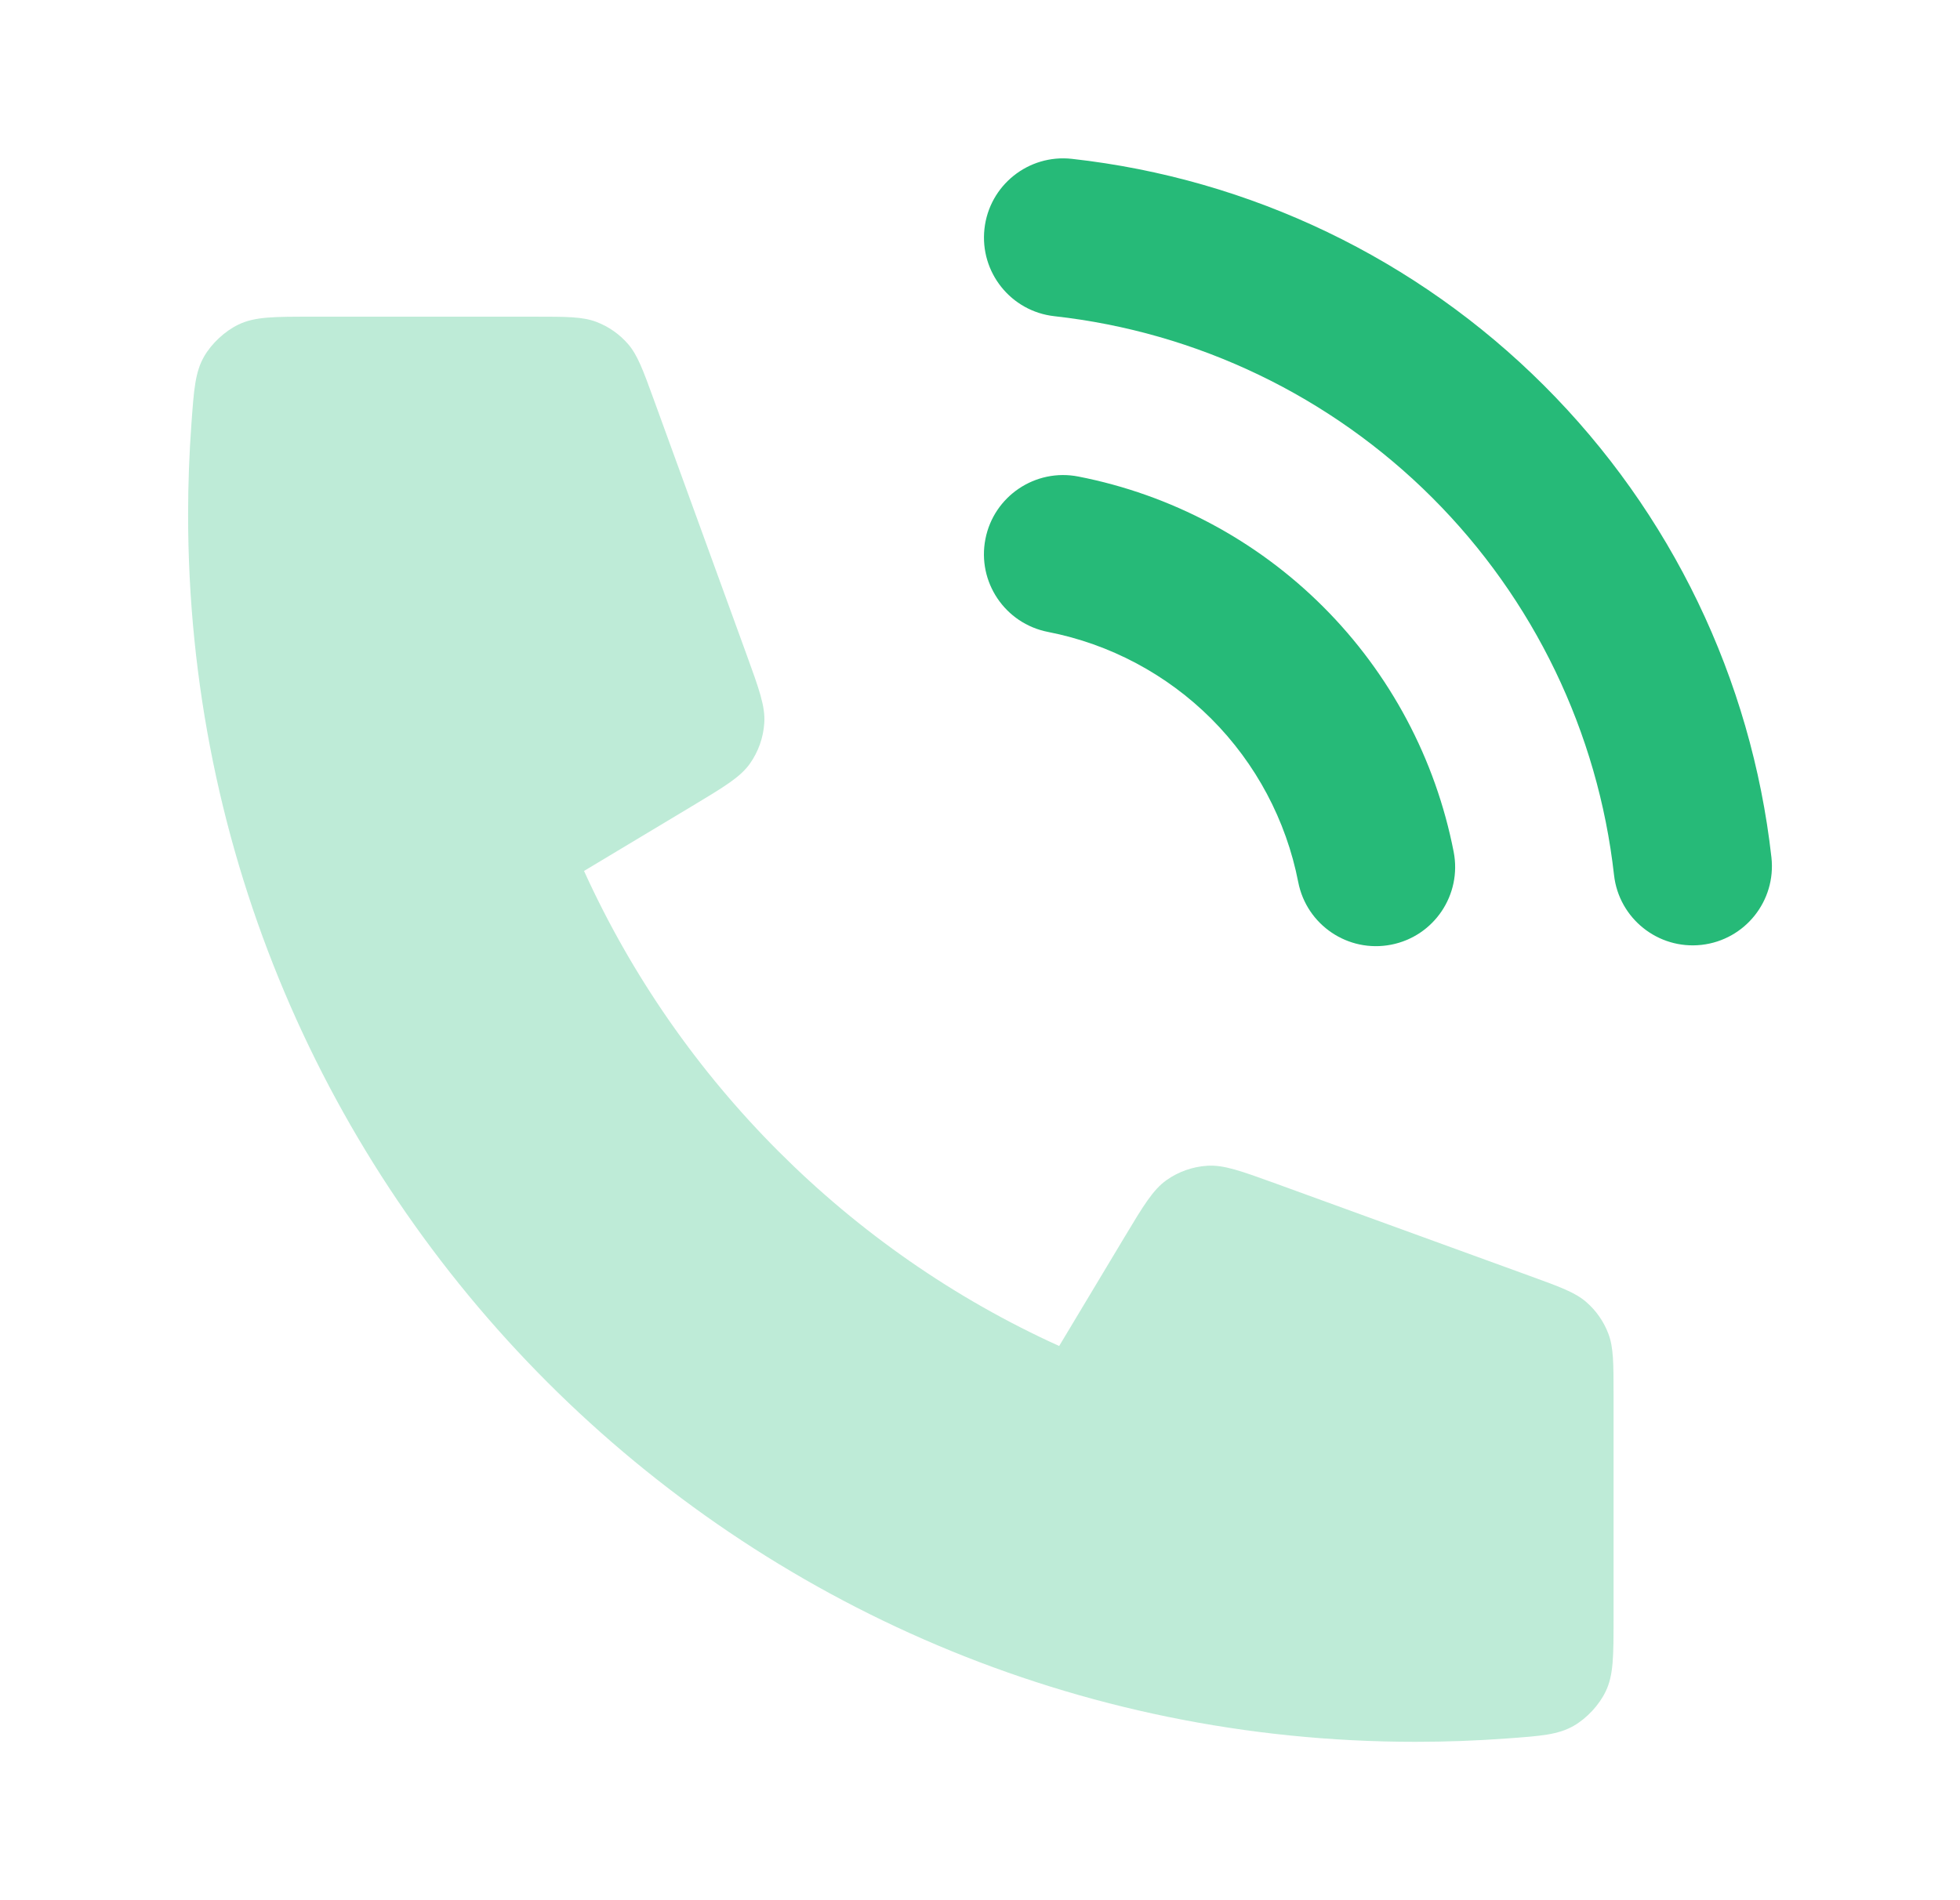 <svg width="33" height="32" viewBox="0 0 33 32" fill="none" xmlns="http://www.w3.org/2000/svg">
<path opacity="0.3" d="M23.833 29.333C12.419 29.333 3.167 20.081 3.167 8.667C3.167 8.152 3.186 7.641 3.223 7.136C3.265 6.555 3.286 6.265 3.438 6.001C3.564 5.783 3.787 5.575 4.015 5.466C4.289 5.333 4.609 5.333 5.249 5.333H9.006C9.544 5.333 9.813 5.333 10.044 5.422C10.248 5.5 10.429 5.627 10.573 5.792C10.735 5.979 10.827 6.232 11.011 6.738L12.566 11.013C12.78 11.602 12.887 11.896 12.868 12.176C12.852 12.422 12.768 12.659 12.626 12.86C12.464 13.088 12.195 13.249 11.658 13.572L9.833 14.667C11.436 18.198 14.3 21.067 17.833 22.667L18.928 20.842C19.25 20.305 19.412 20.036 19.64 19.874C19.841 19.732 20.078 19.648 20.324 19.632C20.604 19.613 20.898 19.721 21.487 19.934L25.762 21.489C26.268 21.673 26.521 21.765 26.708 21.927C26.873 22.071 27 22.252 27.078 22.456C27.167 22.687 27.167 22.956 27.167 23.494V27.251C27.167 27.891 27.167 28.211 27.034 28.485C26.925 28.713 26.717 28.936 26.499 29.062C26.235 29.214 25.945 29.235 25.364 29.277C24.859 29.314 24.348 29.333 23.833 29.333Z" fill="#26BA78"/>
<path d="M18.047 2.675C17.315 2.594 16.656 3.121 16.575 3.853C16.494 4.585 17.021 5.244 17.753 5.325C20.158 5.592 22.401 6.67 24.113 8.38C25.825 10.09 26.905 12.331 27.175 14.736C27.257 15.467 27.917 15.994 28.649 15.912C29.381 15.829 29.907 15.17 29.825 14.438C29.487 11.432 28.137 8.63 25.997 6.493C23.857 4.355 21.053 3.009 18.047 2.675Z" fill="#26BA78"/>
<path d="M18.155 8.025C17.433 7.884 16.732 8.355 16.591 9.078C16.45 9.801 16.922 10.501 17.645 10.642C18.686 10.845 19.644 11.355 20.395 12.105C21.145 12.856 21.655 13.814 21.858 14.855C21.999 15.578 22.699 16.05 23.422 15.909C24.145 15.768 24.616 15.068 24.475 14.345C24.17 12.782 23.406 11.346 22.28 10.22C21.154 9.094 19.718 8.33 18.155 8.025Z" fill="#26BA78"/>
</svg>
